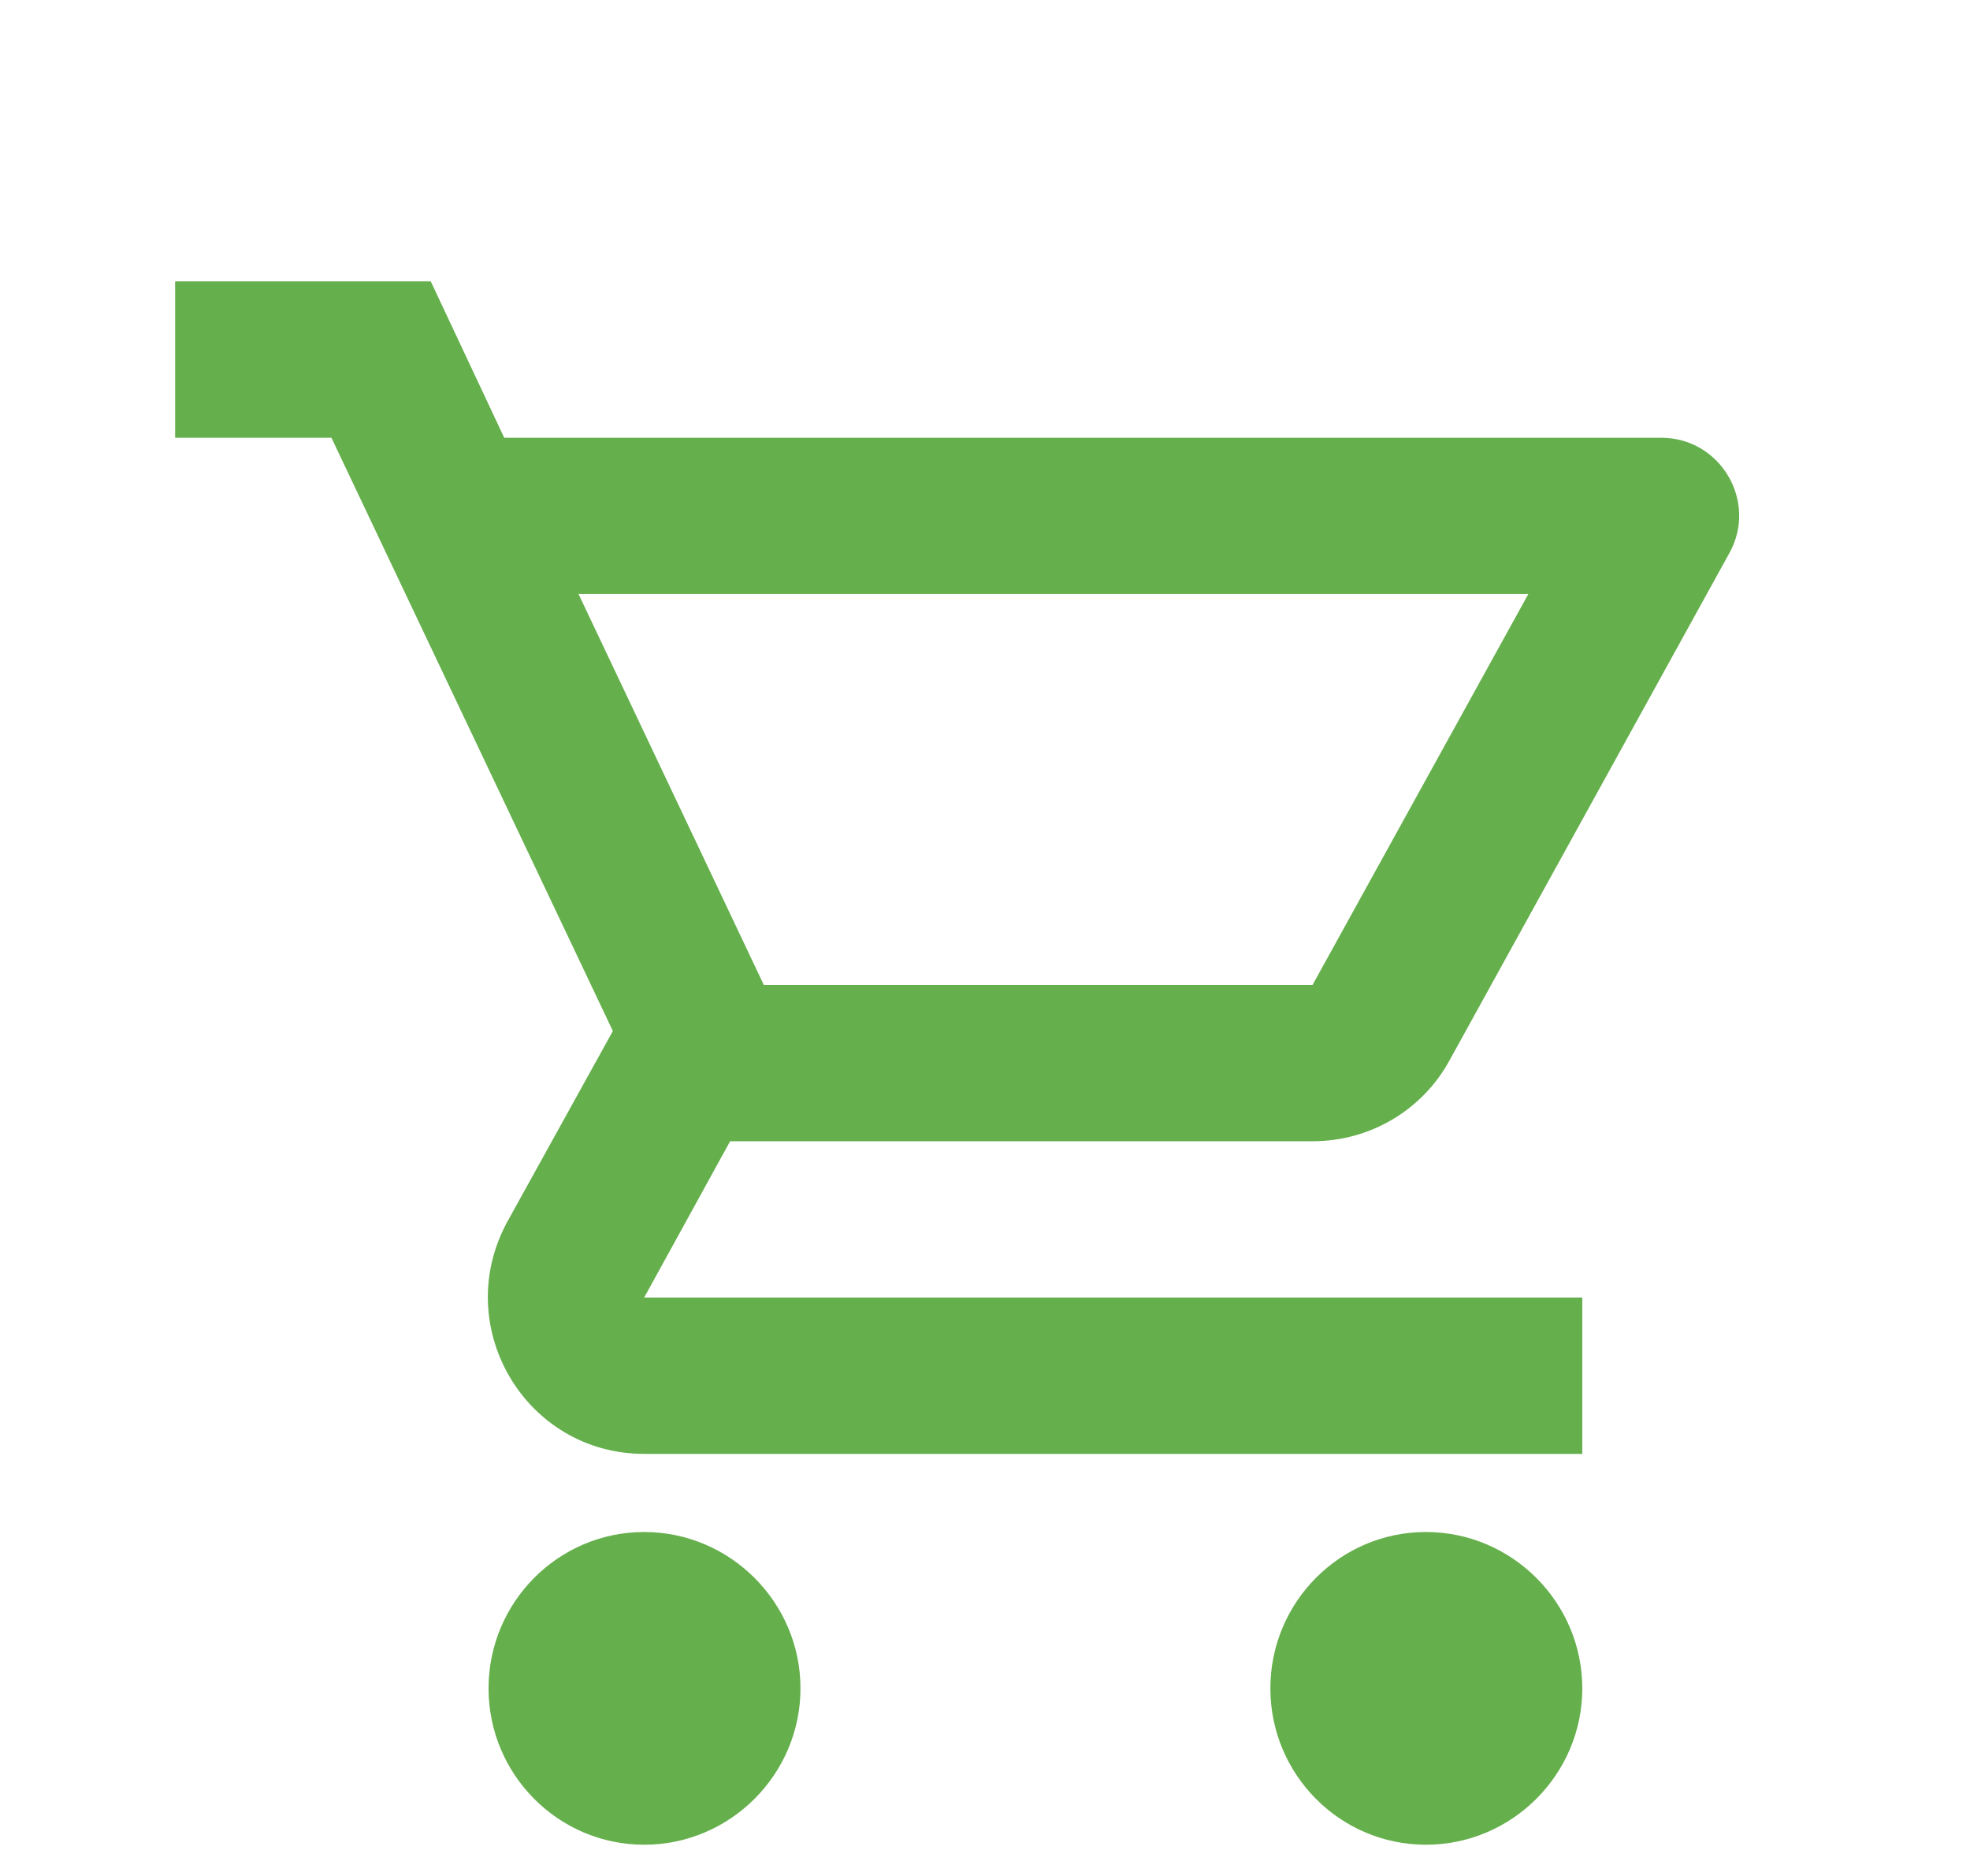 <svg width="21" height="20" viewBox="0 0 21 20" fill="none" xmlns="http://www.w3.org/2000/svg">
<g clip-path="url(#clip0_690_66)">
<path d="M13.992 12.167C14.617 12.167 15.167 11.825 15.45 11.308L18.433 5.9C18.742 5.35 18.342 4.667 17.708 4.667H5.375L4.592 3H1.867V4.667H3.533L6.533 10.992L5.408 13.025C4.8 14.142 5.6 15.5 6.867 15.5H16.867V13.833H6.867L7.783 12.167H13.992ZM6.167 6.333H16.292L13.992 10.5H8.142L6.167 6.333ZM6.867 16.333C5.95 16.333 5.208 17.083 5.208 18C5.208 18.917 5.95 19.667 6.867 19.667C7.783 19.667 8.533 18.917 8.533 18C8.533 17.083 7.783 16.333 6.867 16.333ZM15.2 16.333C14.283 16.333 13.542 17.083 13.542 18C13.542 18.917 14.283 19.667 15.2 19.667C16.117 19.667 16.867 18.917 16.867 18C16.867 17.083 16.117 16.333 15.2 16.333Z" fill="#65AF4C"/>
</g>
<defs>
<clipPath id="clip0_690_66">
<rect width="20" height="20" fill="white" transform="translate(0.203)"/>
</clipPath>
</defs>
</svg>
